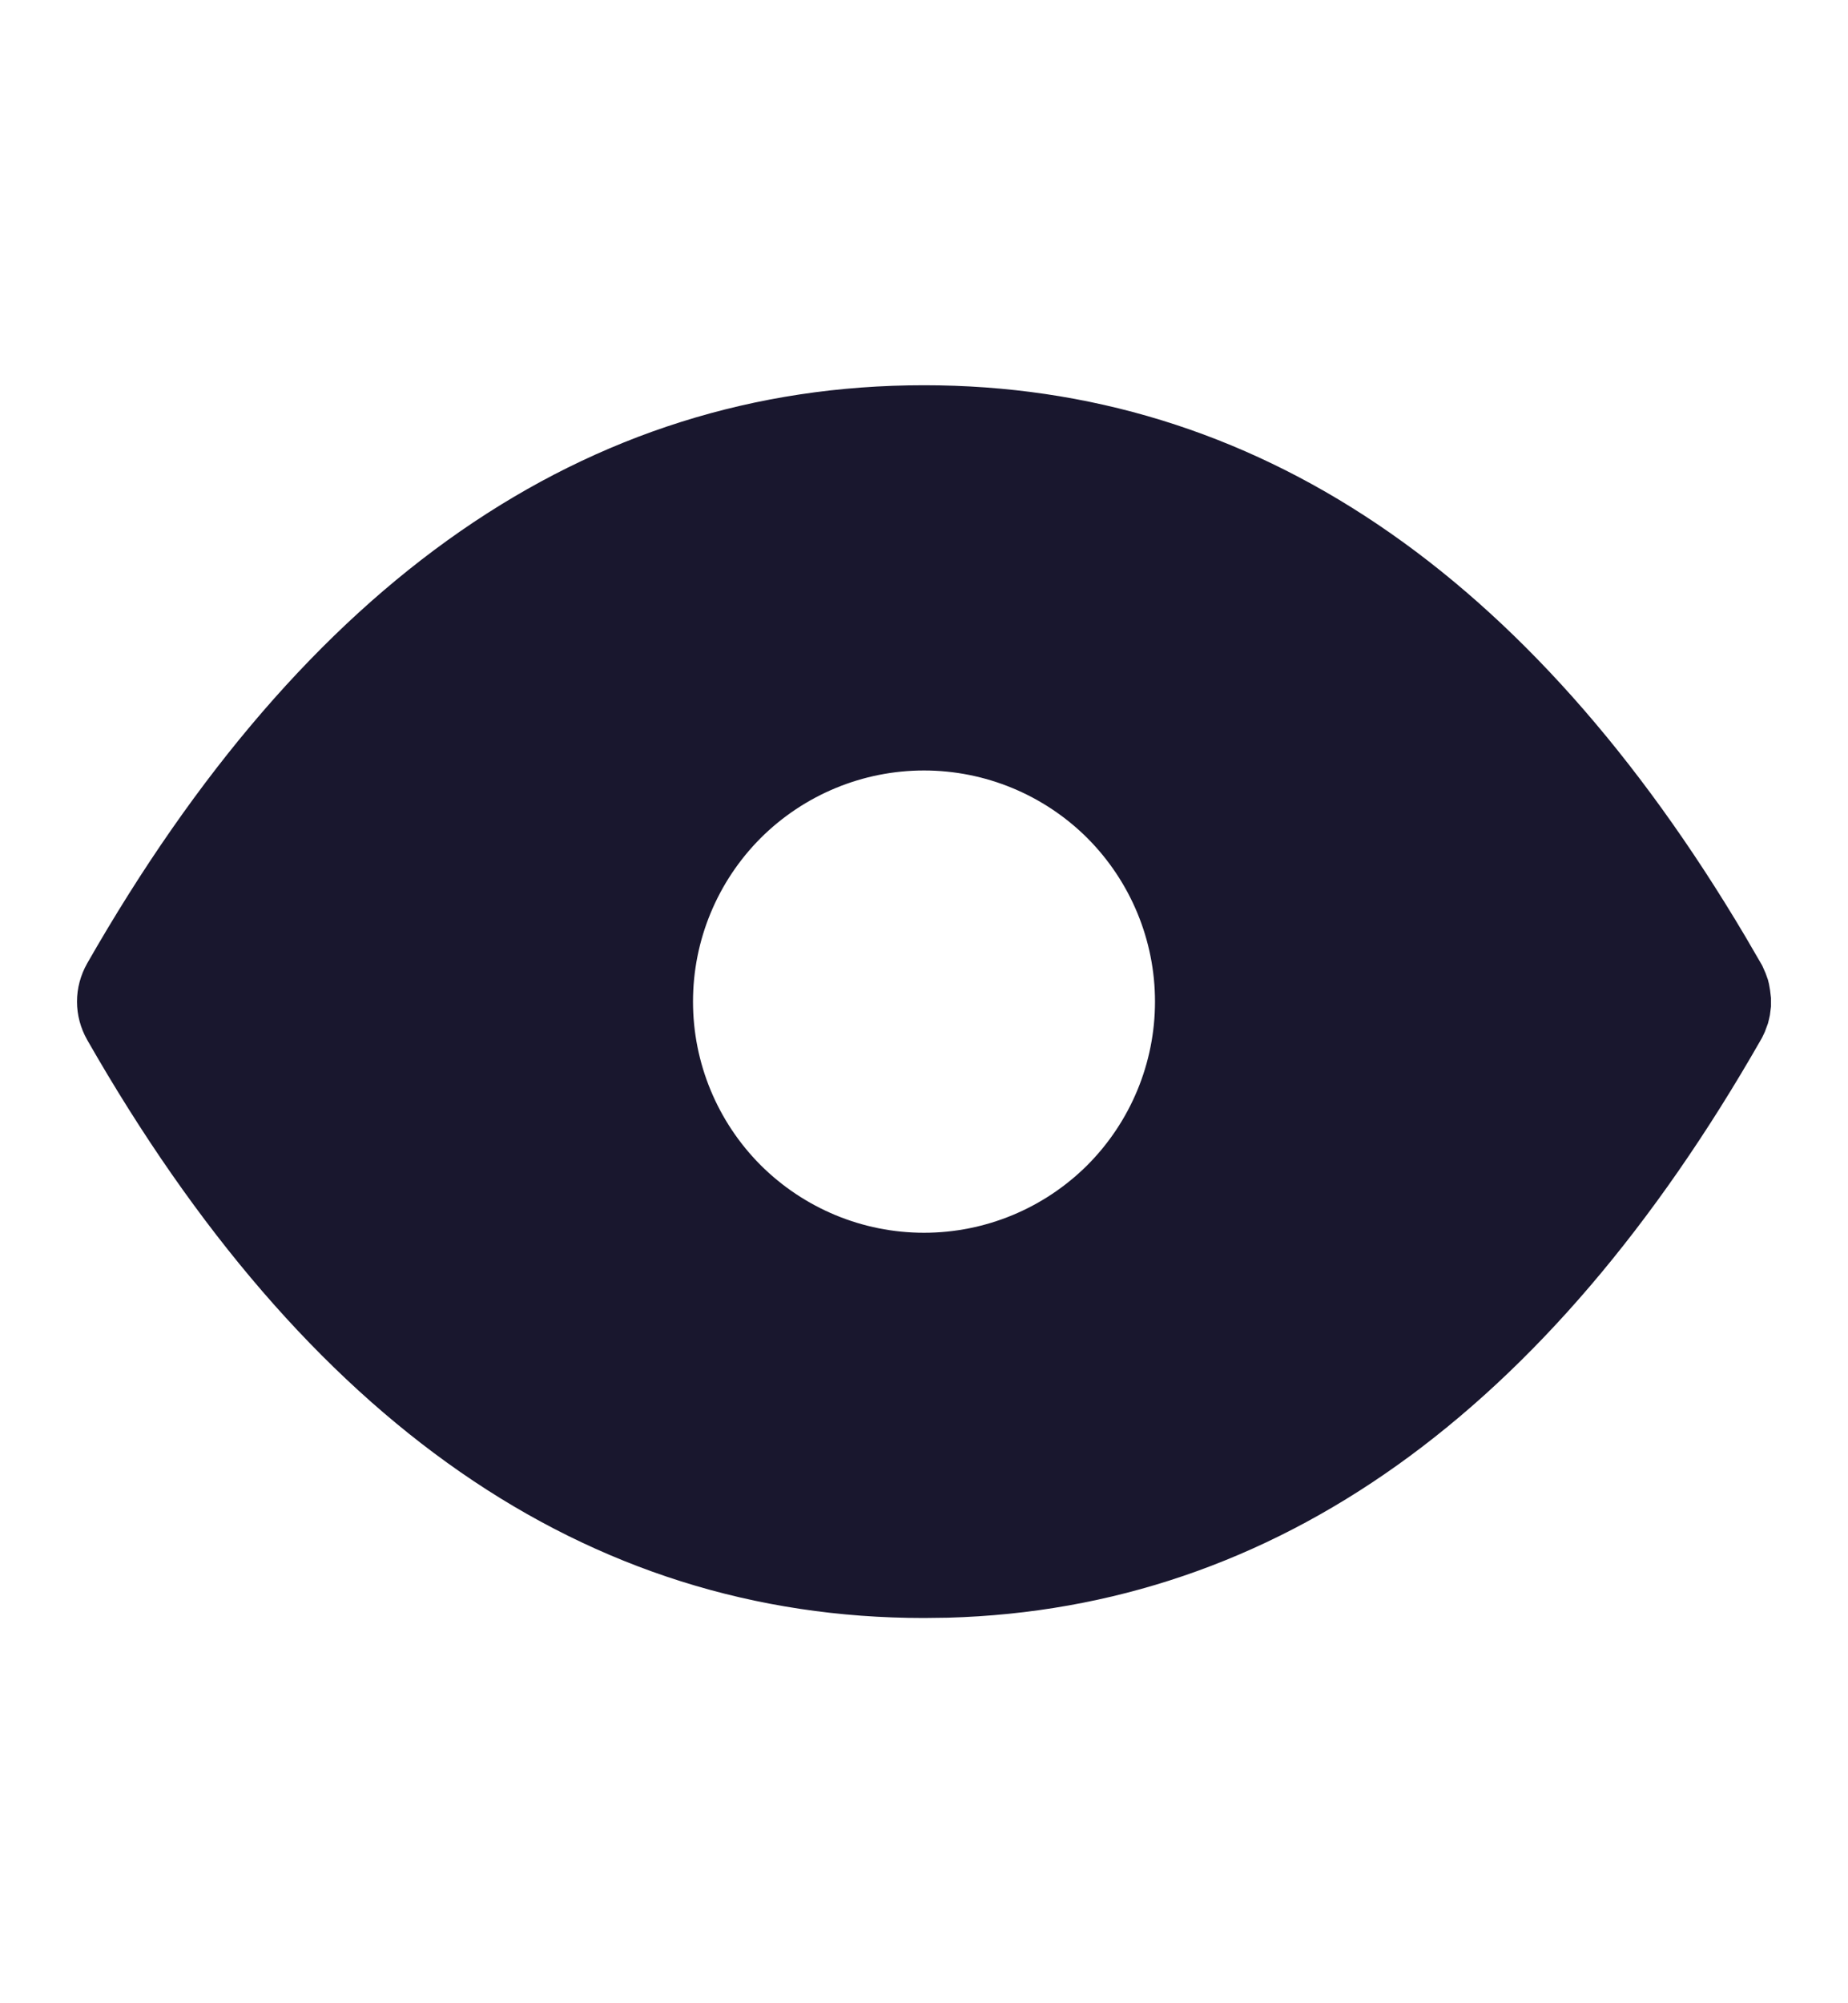 <svg width="12" height="13" viewBox="0 0 12 13" fill="none" xmlns="http://www.w3.org/2000/svg">
<path d="M6 2.5C8.145 2.5 9.932 3.715 11.333 6.077L11.443 6.266L11.465 6.316L11.48 6.358L11.487 6.386L11.494 6.426L11.5 6.476V6.532L11.493 6.587C11.489 6.606 11.485 6.624 11.48 6.642L11.46 6.696L11.442 6.734L11.434 6.748C10.052 9.166 8.284 10.438 6.157 10.498L6 10.5C3.802 10.5 1.982 9.226 0.566 6.748C0.523 6.672 0.5 6.587 0.5 6.5C0.5 6.413 0.523 6.328 0.566 6.252C1.982 3.775 3.802 2.5 6 2.5ZM6 5C5.602 5 5.221 5.158 4.939 5.439C4.658 5.721 4.5 6.102 4.5 6.5C4.5 6.898 4.658 7.279 4.939 7.561C5.221 7.842 5.602 8 6 8C6.398 8 6.779 7.842 7.061 7.561C7.342 7.279 7.5 6.898 7.5 6.5C7.5 6.102 7.342 5.721 7.061 5.439C6.779 5.158 6.398 5 6 5Z" fill="#19172E"/>
</svg>
